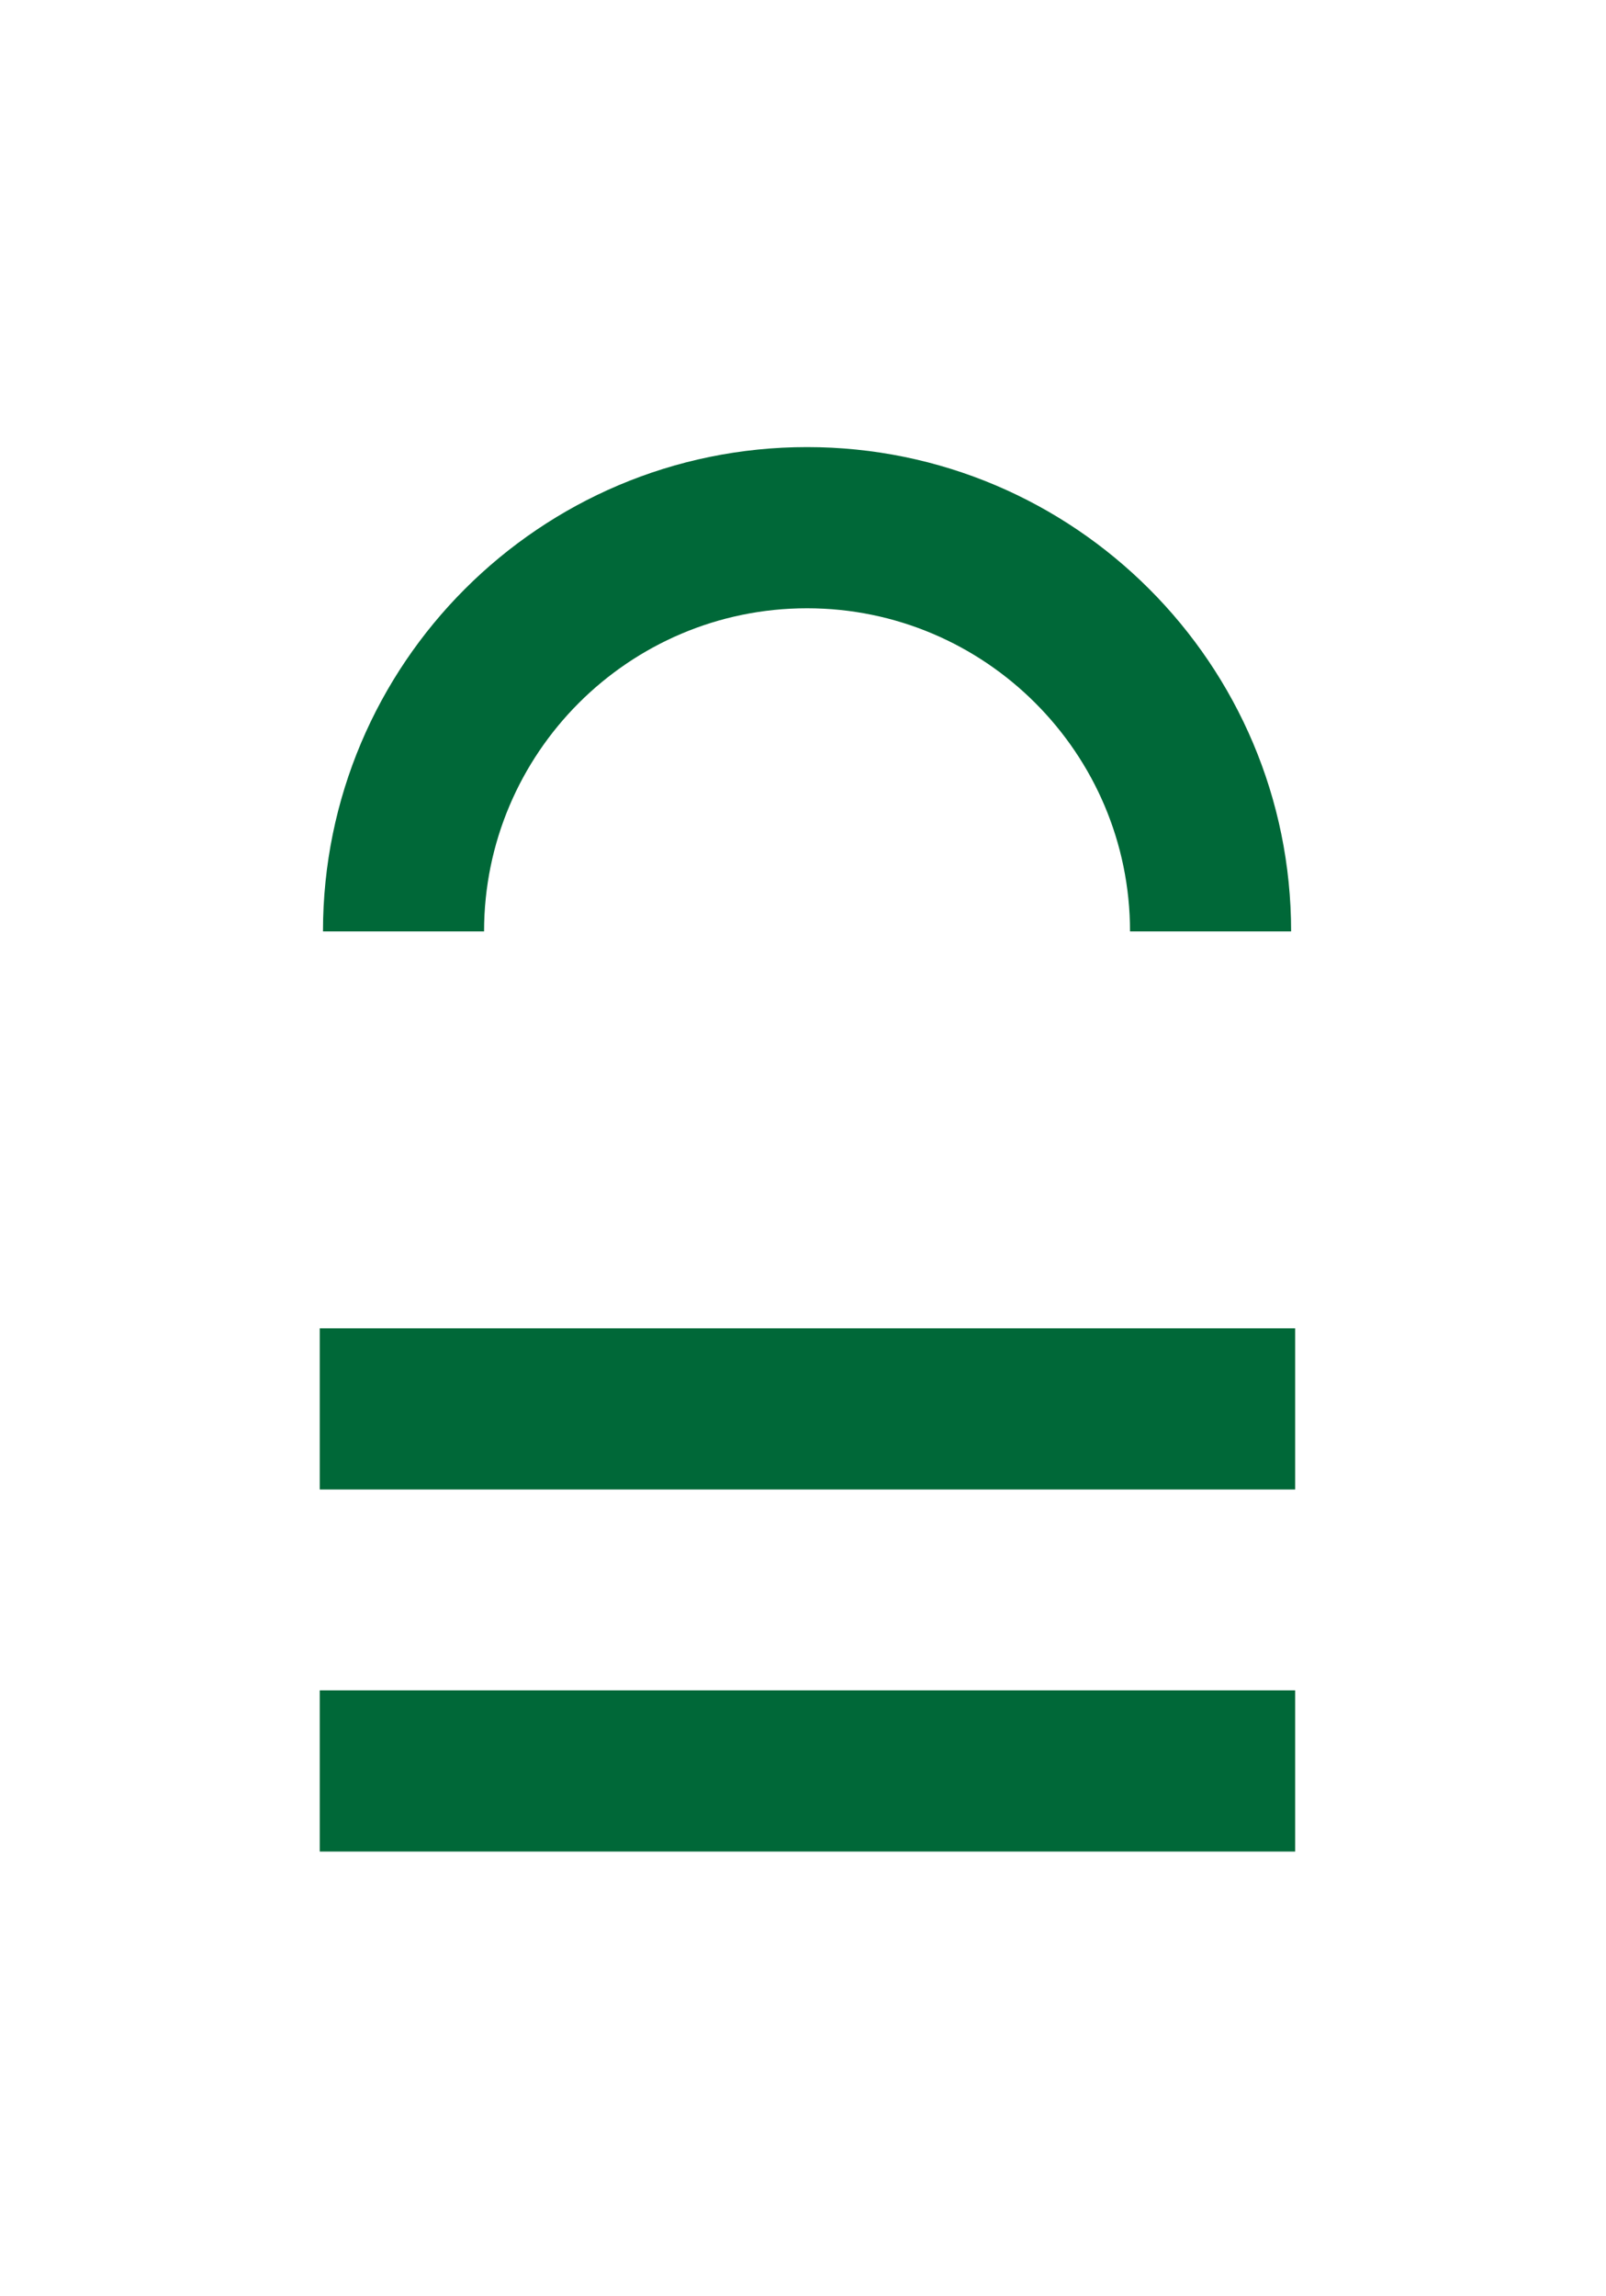 <?xml version="1.0" encoding="utf-8"?>
<!-- Generator: Adobe Illustrator 22.0.1, SVG Export Plug-In . SVG Version: 6.00 Build 0)  -->
<svg version="1.1"  xmlns="http://www.w3.org/2000/svg" xmlns:xlink="http://www.w3.org/1999/xlink" x="0px" y="0px"
	 viewBox="0 0 198.4 283.5" style="enable-background:new 0 0 198.4 283.5;" xml:space="preserve">
<style type="text/css">
	.st7{fill:#006838;}
</style>
<g>
	<g>
		<rect x="39.5" y="208.7" class="st7" width="120.5" height="19.9"/>
	</g>
	<g>
		<rect x="39.5" y="164" class="st7" width="120.5" height="19.9"/>
	</g>
	<path class="st7" d="M159.5,115h-19.9c0-22-17.9-39.9-39.9-39.9c-22,0-39.9,17.9-39.9,39.9H39.9c0-33,26.8-59.8,59.8-59.8
		C132.7,55.2,159.5,82,159.5,115z"/>
</g>
</svg>
